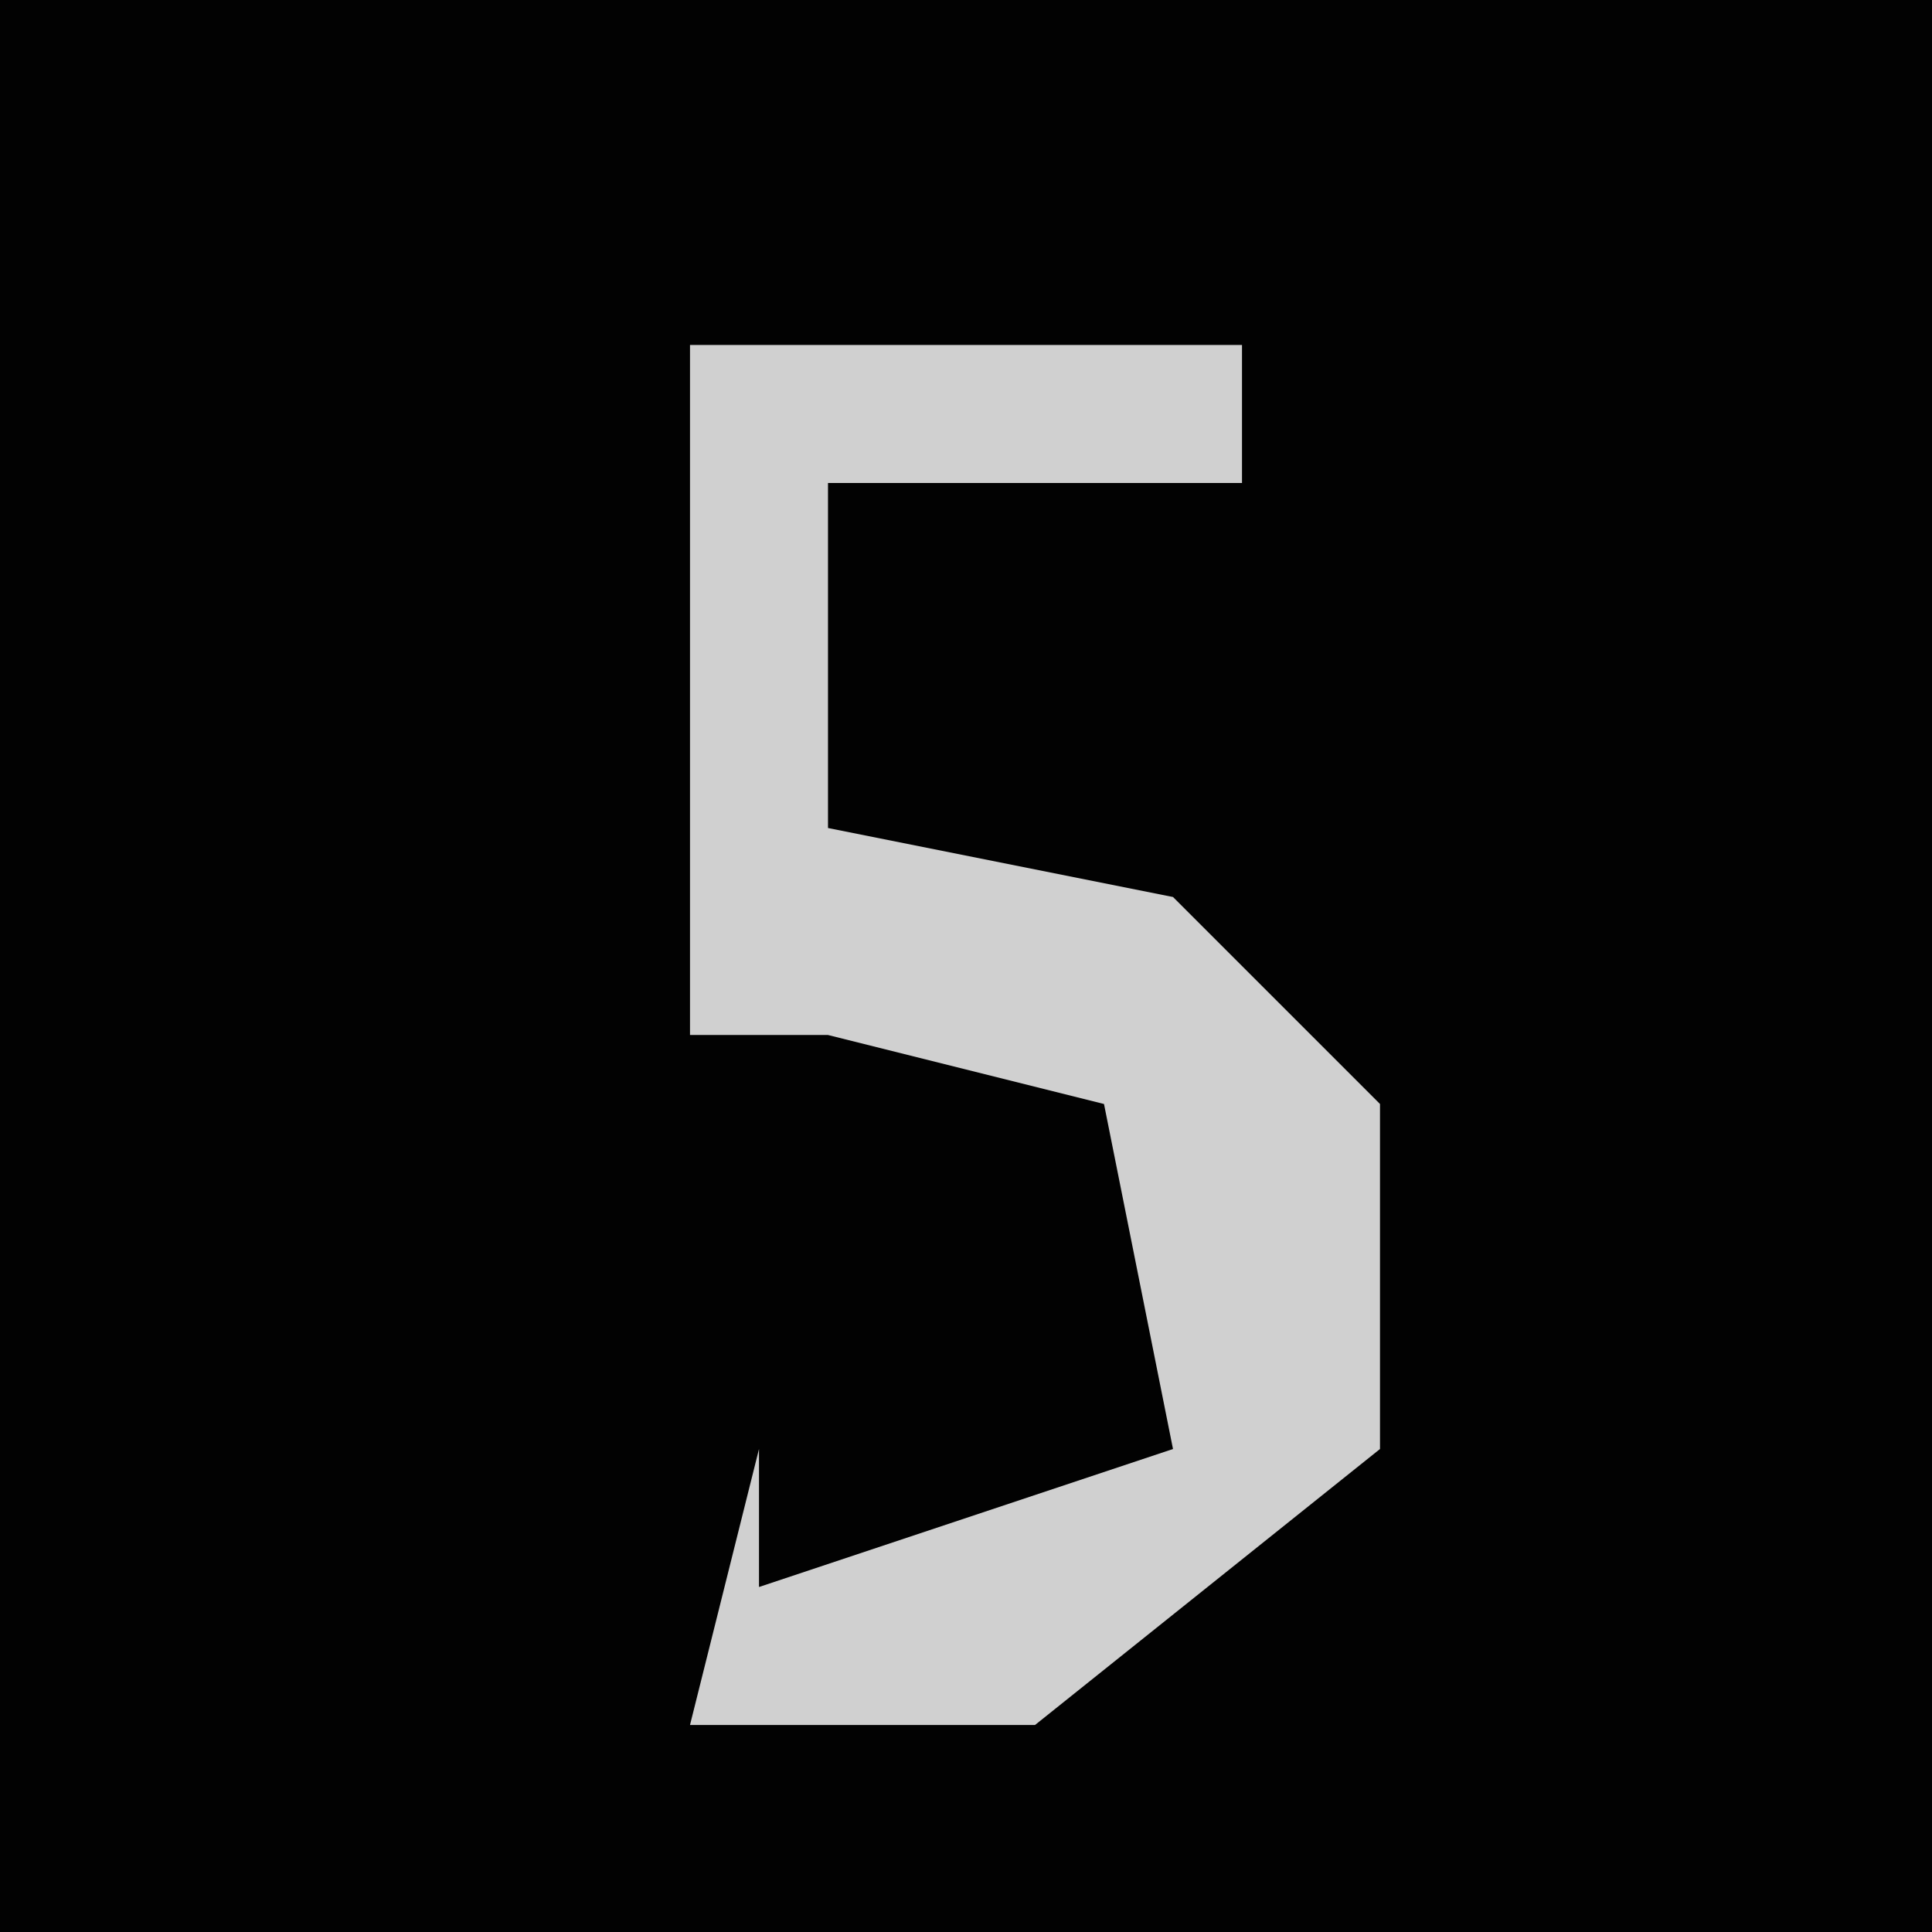 <?xml version="1.0" encoding="UTF-8"?>
<svg version="1.1" xmlns="http://www.w3.org/2000/svg" width="28" height="28">
<path d="M0,0 L28,0 L28,28 L0,28 Z " fill="#020202" transform="translate(0,0)"/>
<path d="M0,0 L8,0 L8,2 L2,2 L2,7 L7,8 L10,11 L10,16 L5,20 L0,20 L1,16 L1,18 L7,16 L6,11 L2,10 L0,10 Z " fill="#D0D0D0" transform="translate(10,5)"/>
</svg>
